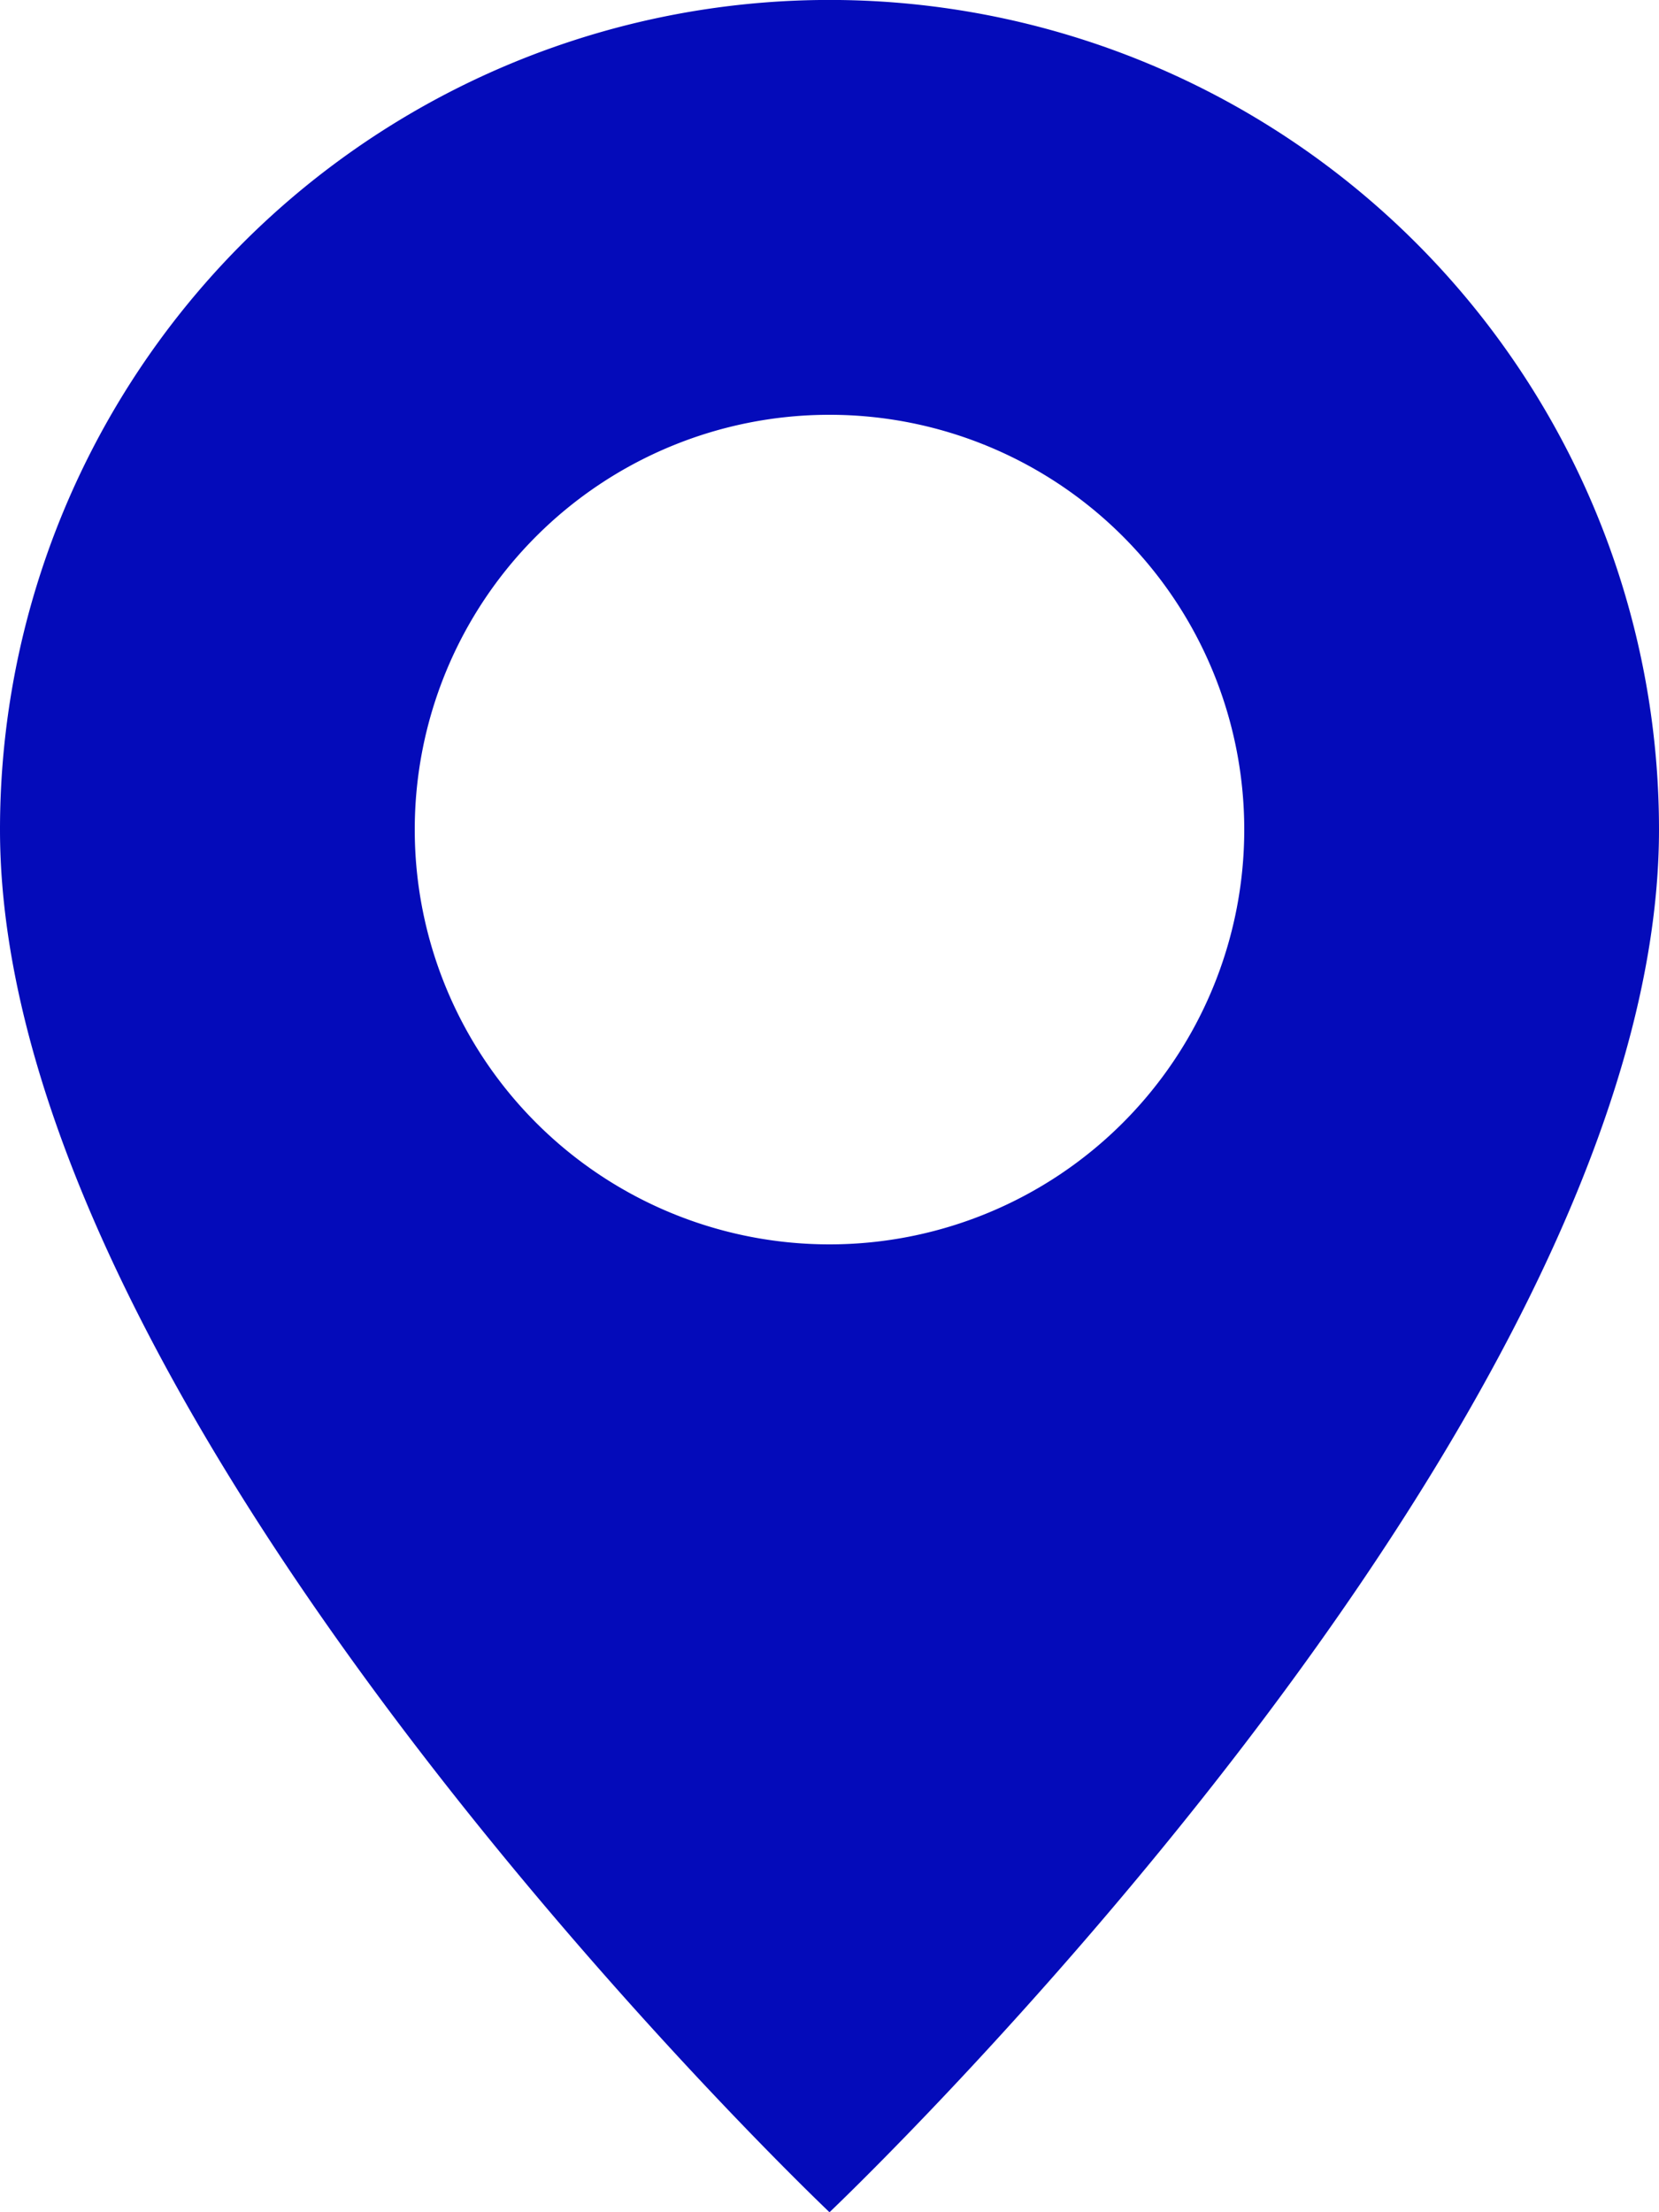 <svg xmlns="http://www.w3.org/2000/svg" width="45.716" height="60.955" viewBox="0 0 45.716 60.955">
  <path id="geo-alt-fill" d="M24.858,60.955s22.858-21.662,22.858-38.1A22.858,22.858,0,1,0,2,22.858C2,39.293,24.858,60.955,24.858,60.955Zm0-26.668A11.429,11.429,0,1,1,36.287,22.858,11.429,11.429,0,0,1,24.858,34.287Z" transform="translate(-2)" fill="#040bba"/>
</svg>
